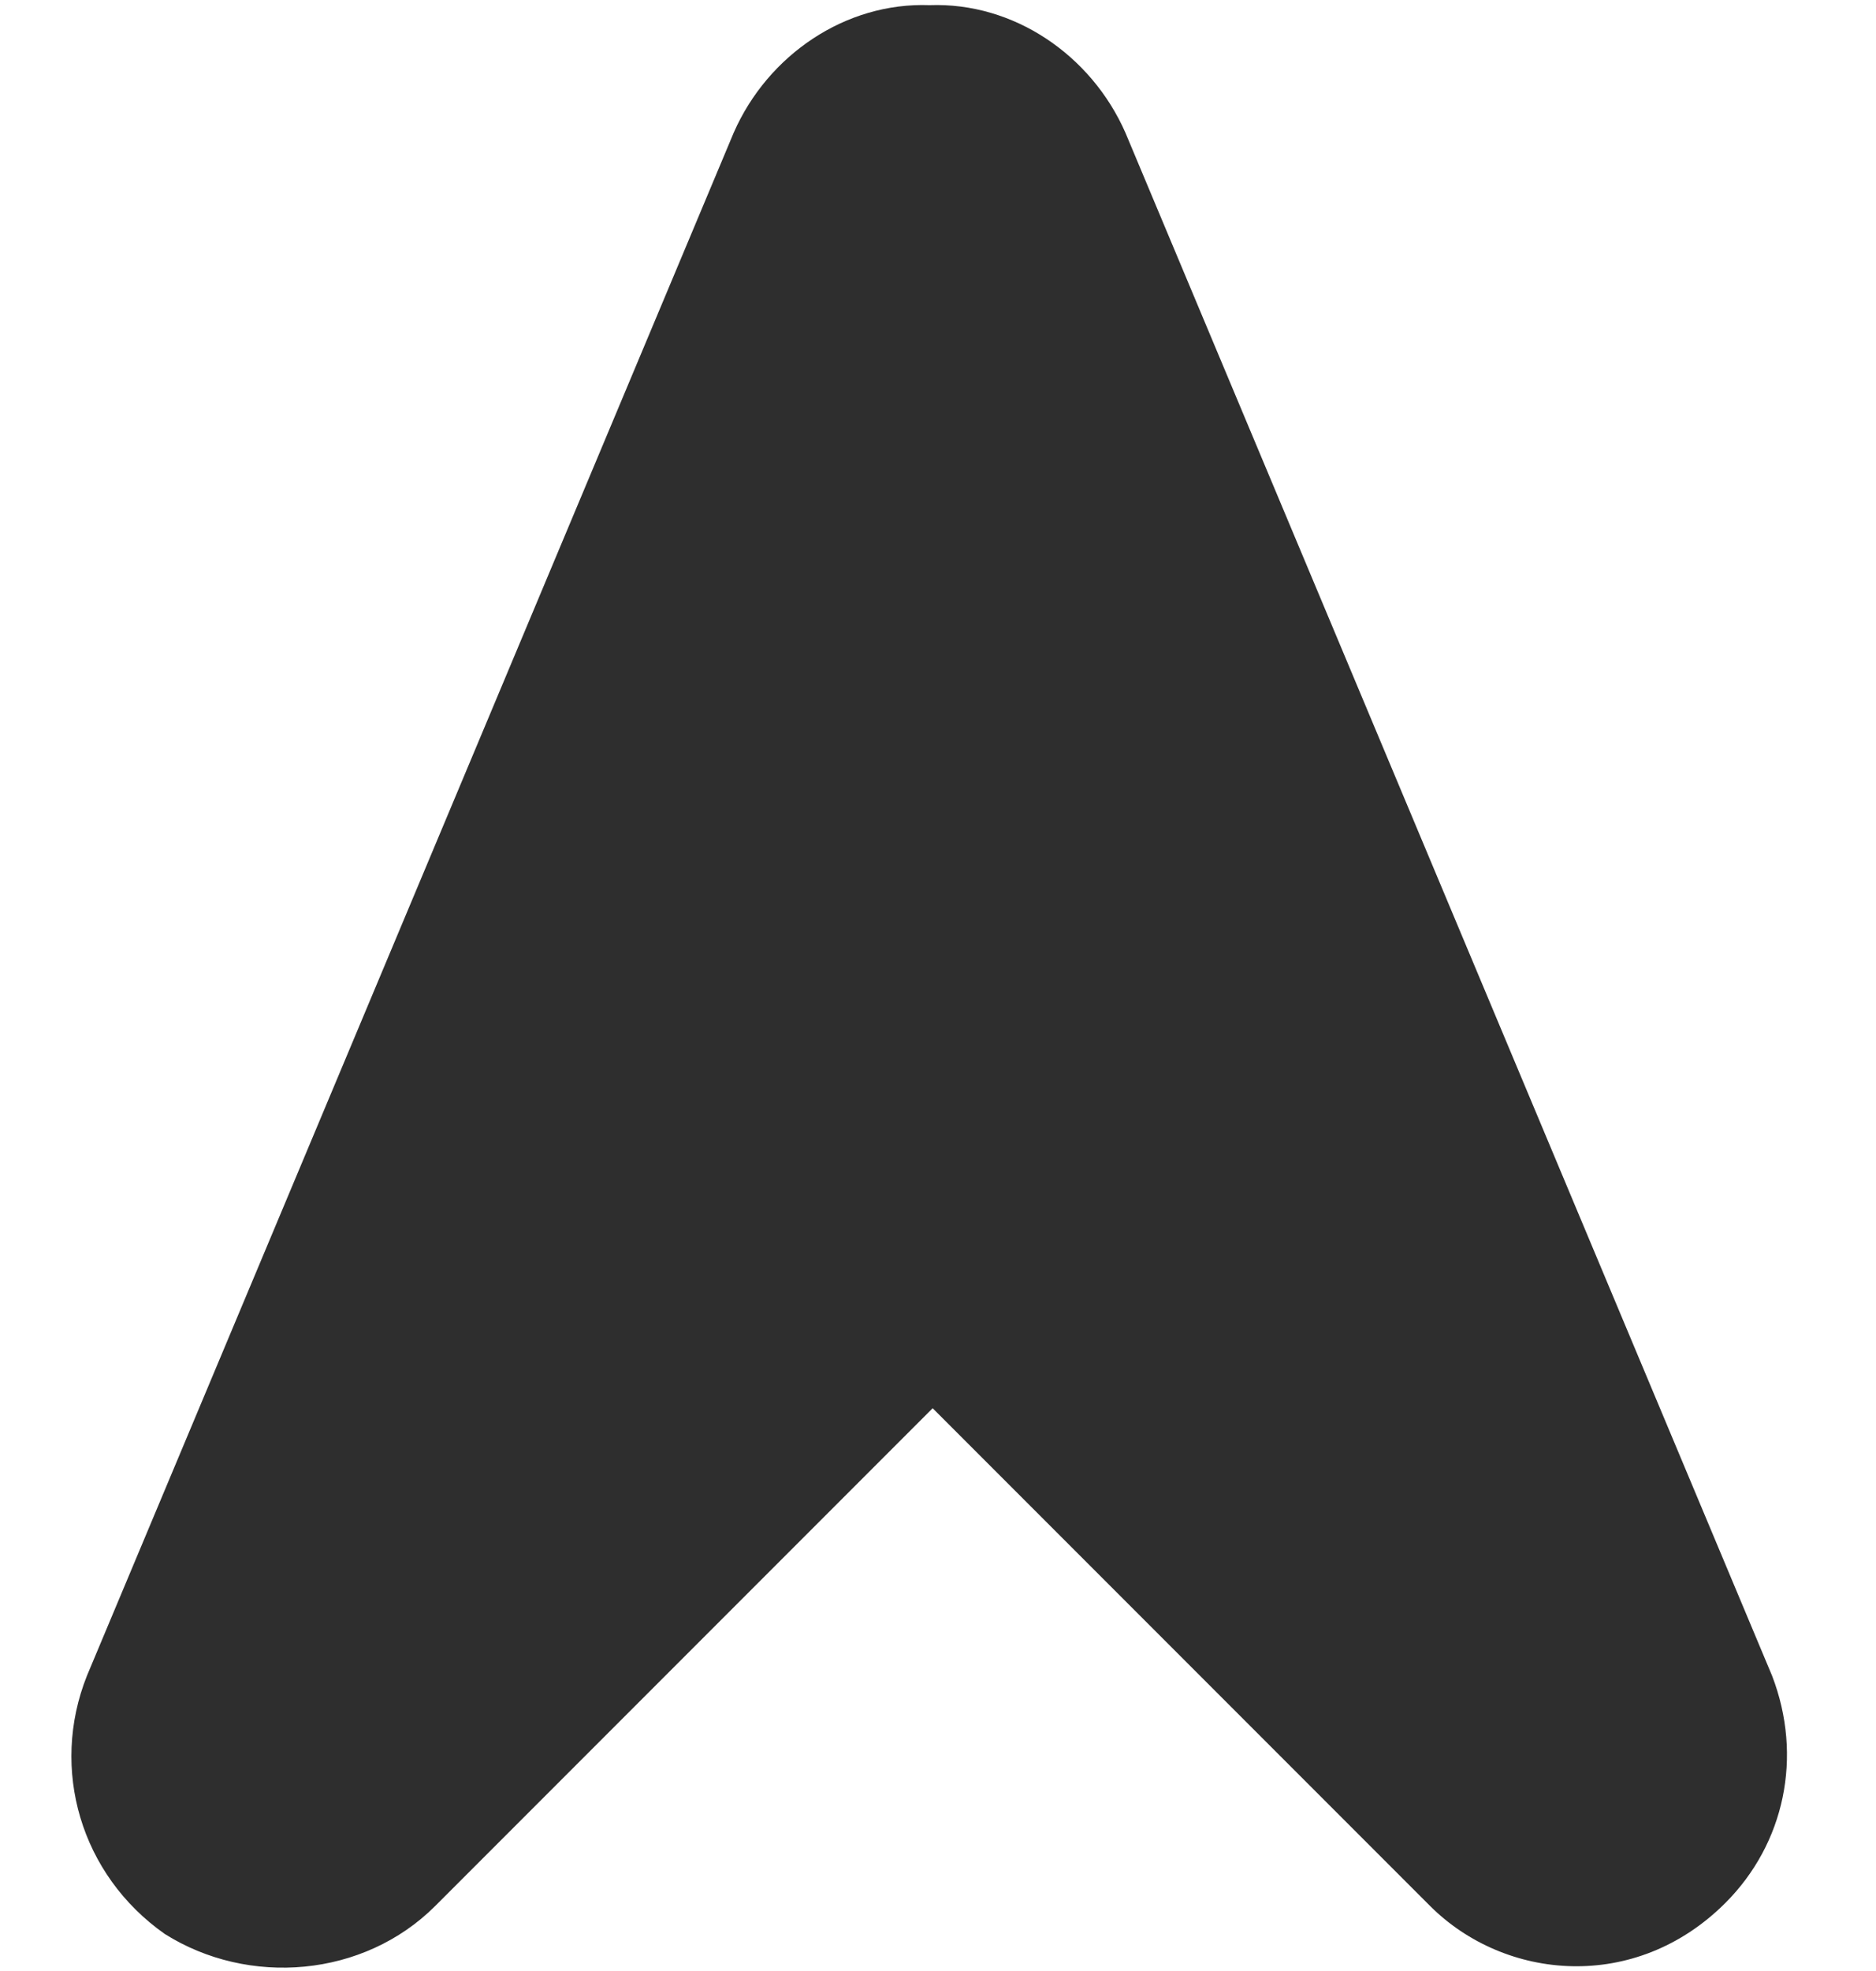 <svg width="20" height="21" viewBox="0 0 20 21" fill="none" xmlns="http://www.w3.org/2000/svg">
<path d="M11.998 1.414C11.633 0.585 10.805 0.022 9.91 0.055C9.015 0.022 8.186 0.585 7.822 1.414L0.927 17.854C0.53 18.849 0.861 19.976 1.756 20.605C2.651 21.169 3.877 21.069 4.64 20.307L9.943 15.004L15.246 20.307C16.042 21.102 17.434 21.235 18.395 20.274C19.025 19.644 19.224 18.716 18.892 17.854L11.998 1.414Z" fill="#2E2E2E"/>
</svg>
